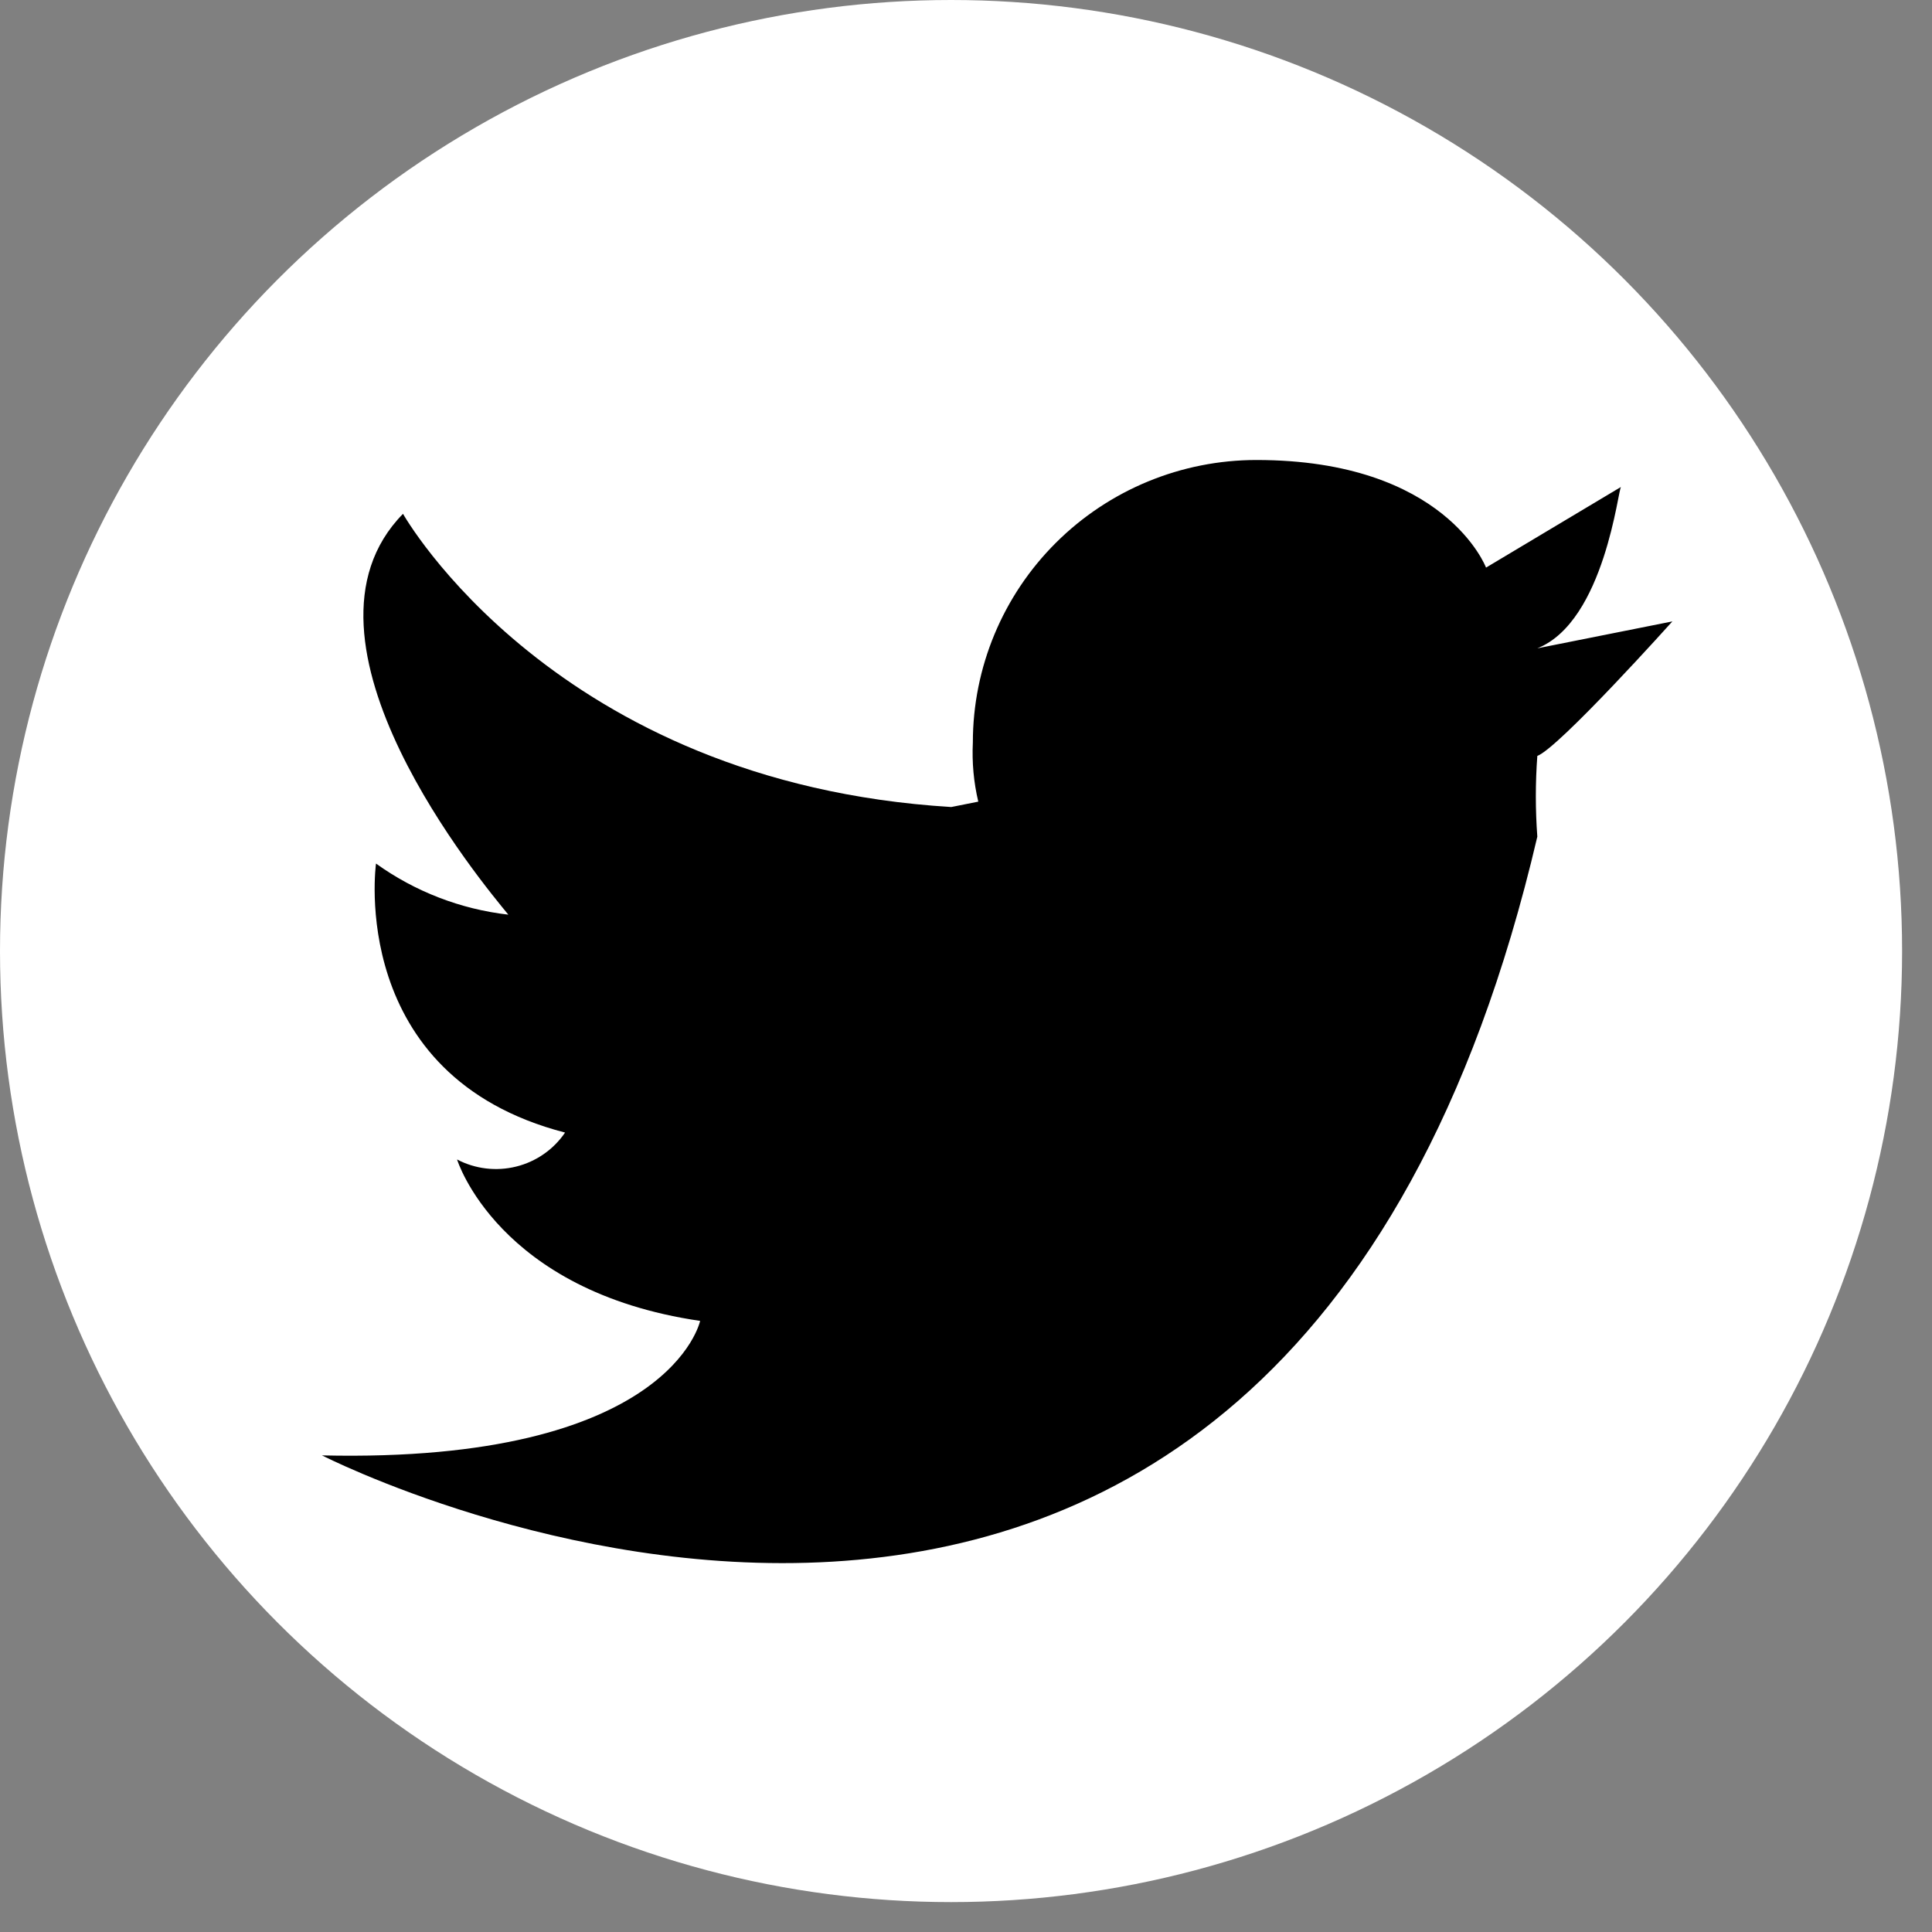 <svg width="42" height="42" viewBox="0 0 42 42" fill="none" xmlns="http://www.w3.org/2000/svg">
<rect x="0" y="0" width="42" height="42" fill="#808080" stroke="none"/>
<circle cx="20.675" cy="20.675" r="20.675" fill="white"/>
<path d="M33.42 14.094L36.356 13.509C36.356 13.509 33.89 16.258 33.42 16.433C33.377 17.017 33.377 17.604 33.42 18.188C27.784 42.283 7 31.639 7 31.639C14.574 31.814 15.22 28.715 15.22 28.715C10.816 28.071 9.936 25.206 9.936 25.206C10.331 25.413 10.789 25.468 11.222 25.36C11.655 25.253 12.034 24.989 12.284 24.621C7.528 23.393 8.174 18.773 8.174 18.773C9.022 19.382 10.012 19.765 11.051 19.884C10.523 19.24 6.061 13.918 8.761 11.17C8.761 11.17 12.049 17.018 20.68 17.544L21.267 17.427C21.167 17.006 21.128 16.573 21.149 16.141C21.149 14.512 21.799 12.95 22.955 11.799C24.111 10.647 25.679 10 27.314 10V10C31.424 10 32.305 12.339 32.305 12.339L35.24 10.585C35.182 10.585 34.888 13.509 33.42 14.094Z" fill="black"/>
</svg>
